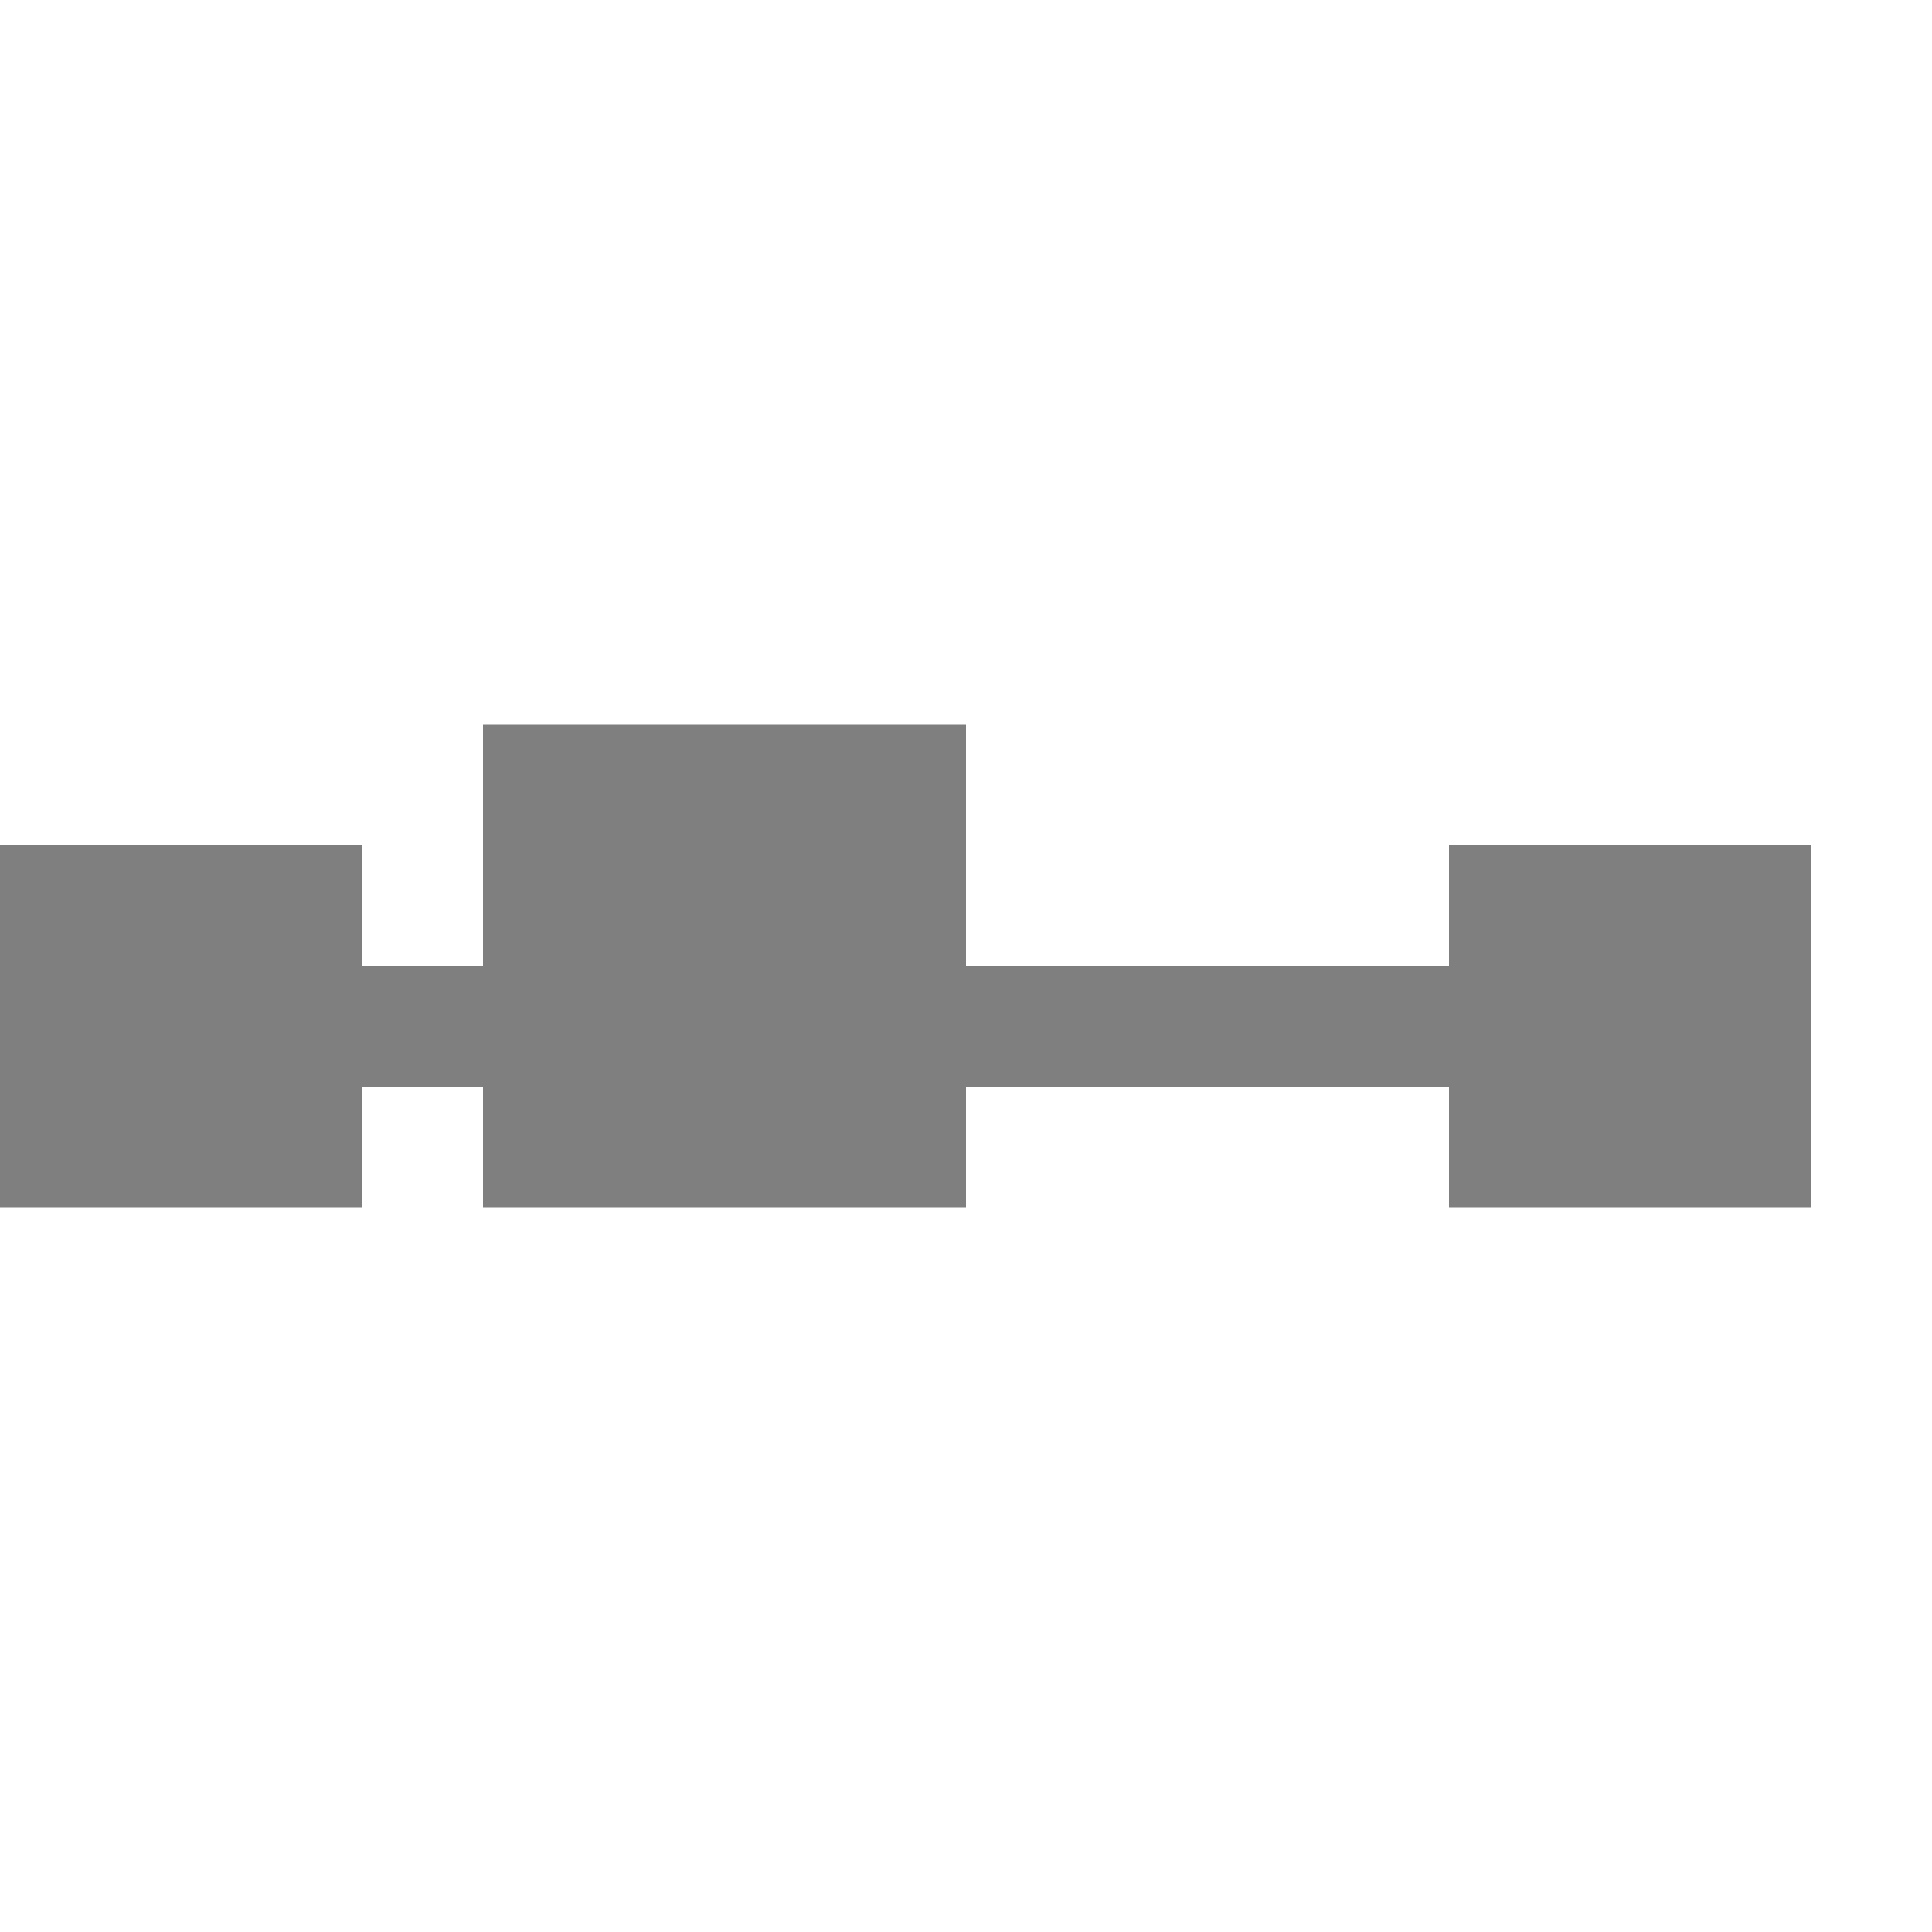 <?xml version="1.0" encoding="UTF-8" standalone="no"?>
<!--Created with Inkscape (http://www.inkscape.org/)-->
<svg xmlns:dc="http://purl.org/dc/elements/1.1/" xmlns:cc="http://creativecommons.org/ns#" xmlns:rdf="http://www.w3.org/1999/02/22-rdf-syntax-ns#" xmlns:svg="http://www.w3.org/2000/svg" xmlns="http://www.w3.org/2000/svg" xmlns:sodipodi="http://sodipodi.sourceforge.net/DTD/sodipodi-0.dtd" xmlns:inkscape="http://www.inkscape.org/namespaces/inkscape" width="16" height="16" id="svg2" version="1.1" inkscape:version="0.91 r13725" viewBox="0 0 16 16" sodipodi:docname="format-node-smooth.svg">
    <defs id="defs4">
        <style type="text/css" id="current-color-scheme">
            .ColorScheme-Text { color:#4d4d4d; } .ColorScheme-Background { color:#eff0f1; } .ColorScheme-Highlight { color:#3daee9; } .ColorScheme-ViewText { color:#31363b; } .ColorScheme-ViewBackground { color:#fcfcfc; } .ColorScheme-ViewHover { color:#93cee9; } .ColorScheme-ViewFocus{ color:#3daee9; } .ColorScheme-ButtonText { color:#31363b; } .ColorScheme-ButtonBackground { color:#eff0f1; } .ColorScheme-ButtonHover { color:#93cee9; } .ColorScheme-ButtonFocus{ color:#3daee9; }
        </style>
    </defs>
    <sodipodi:namedview id="base" pagecolor="#000000" bordercolor="#666666" borderopacity="1.0" inkscape:pageopacity="0.0" inkscape:pageshadow="2" inkscape:zoom="19.87" inkscape:cx="-9.038177" inkscape:cy="12.219104" inkscape:document-units="px" inkscape:current-layer="layer1" showgrid="false" inkscape:showpageshadow="false" units="px" inkscape:window-width="1600" inkscape:window-height="847" inkscape:window-x="0" inkscape:window-y="30" inkscape:window-maximized="1" showguides="false" inkscape:object-nodes="true">
        <inkscape:grid type="xygrid" id="grid4120"/>
        <sodipodi:guide position="2,20" orientation="18,0" id="guide4126"/>
        <sodipodi:guide position="2,2" orientation="0,18" id="guide4128"/>
        <sodipodi:guide position="20,2" orientation="-18,0" id="guide4130"/>
        <sodipodi:guide position="20,20" orientation="0,-18" id="guide4132"/>
        <sodipodi:guide position="3,19" orientation="16,0" id="guide4134"/>
        <sodipodi:guide position="3,3" orientation="0,16" id="guide4136"/>
        <sodipodi:guide position="19,3" orientation="-16,0" id="guide4138"/>
        <sodipodi:guide position="19,19" orientation="0,-16" id="guide4140"/>
        <sodipodi:guide position="19,13" orientation="-6,0" id="guide4199"/>
        <sodipodi:guide position="19,19" orientation="0,-6" id="guide4201"/>
    </sodipodi:namedview>
    <g inkscape:label="Capa 1" inkscape:groupmode="layer" id="layer1" transform="translate(0,-1036.362)">
        <path style="opacity:0.5;fill:#000000;fill-opacity:1;stroke:none" d="m 4,1042.362 0,2 -1,0 0,-1 -3,0 0,3 3,0 0,-1 1,0 0,1 4,0 0,-1 4,0 0,1 3,0 0,-3 -3,0 0,1 -4,0 0,-2 -4,0 z" id="path4160" inkscape:connector-curvature="0"/>
    </g>
</svg>

